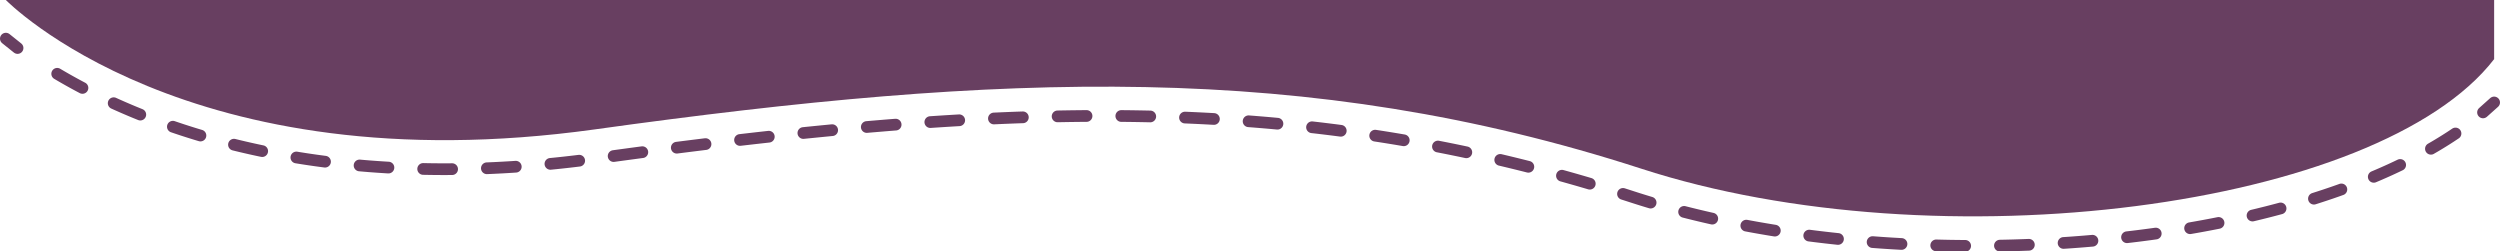 <svg xmlns="http://www.w3.org/2000/svg" xmlns:xlink="http://www.w3.org/1999/xlink" width="429.278" height="43.179" viewBox="0 0 429.278 43.179">
  <defs>
    <clipPath id="clip-path">
      <rect id="Rectángulo_515" data-name="Rectángulo 515" width="429.278" height="43.179" fill="none"/>
    </clipPath>
  </defs>
  <g id="Ilustración_65" data-name="Ilustración 65" transform="translate(214.639 21.59)">
    <g id="Ilustración_65-2" data-name="Ilustración 65" transform="translate(-214.639 -21.59)" clip-path="url(#clip-path)">
      <path id="Trazado_2376" data-name="Trazado 2376" d="M426.01,17.5l-1.91,1.709" transform="translate(2.262 0.093)" fill="none" stroke="#683f61" stroke-linecap="round" stroke-miterlimit="10" stroke-width="2.011"/>
      <path id="Trazado_2377" data-name="Trazado 2377" d="M421.608,22.869c-17.694,11.963-48.156,19.3-82.84,19.3h0c-21.313,0-41.621-2.915-58.611-8.445C251,24.276,222.15,19.853,189.376,19.853c-23.625,0-50.367,2.212-86.559,7.238A193.125,193.125,0,0,1,76.376,29C39.681,29,16.659,17.44,5.5,9.9" transform="translate(0.029 0.053)" fill="none" stroke="#683f61" stroke-linecap="round" stroke-miterlimit="10" stroke-width="2.011" stroke-dasharray="4.97 5.97"/>
      <path id="Trazado_2378" data-name="Trazado 2378" d="M3.011,8.209,1,6.6" transform="translate(0.005 0.035)" fill="none" stroke="#683f61" stroke-linecap="round" stroke-miterlimit="10" stroke-width="2.011"/>
      <path id="Trazado_2379" data-name="Trazado 2379" d="M1,0S32.065,31.97,102.137,22.218,224.285,10.355,281.79,28.954c51.071,16.588,126.672,6.836,146.477-18.8V0Z" transform="translate(0.005)" fill="#683f61"/>
    </g>
  </g>
</svg>
